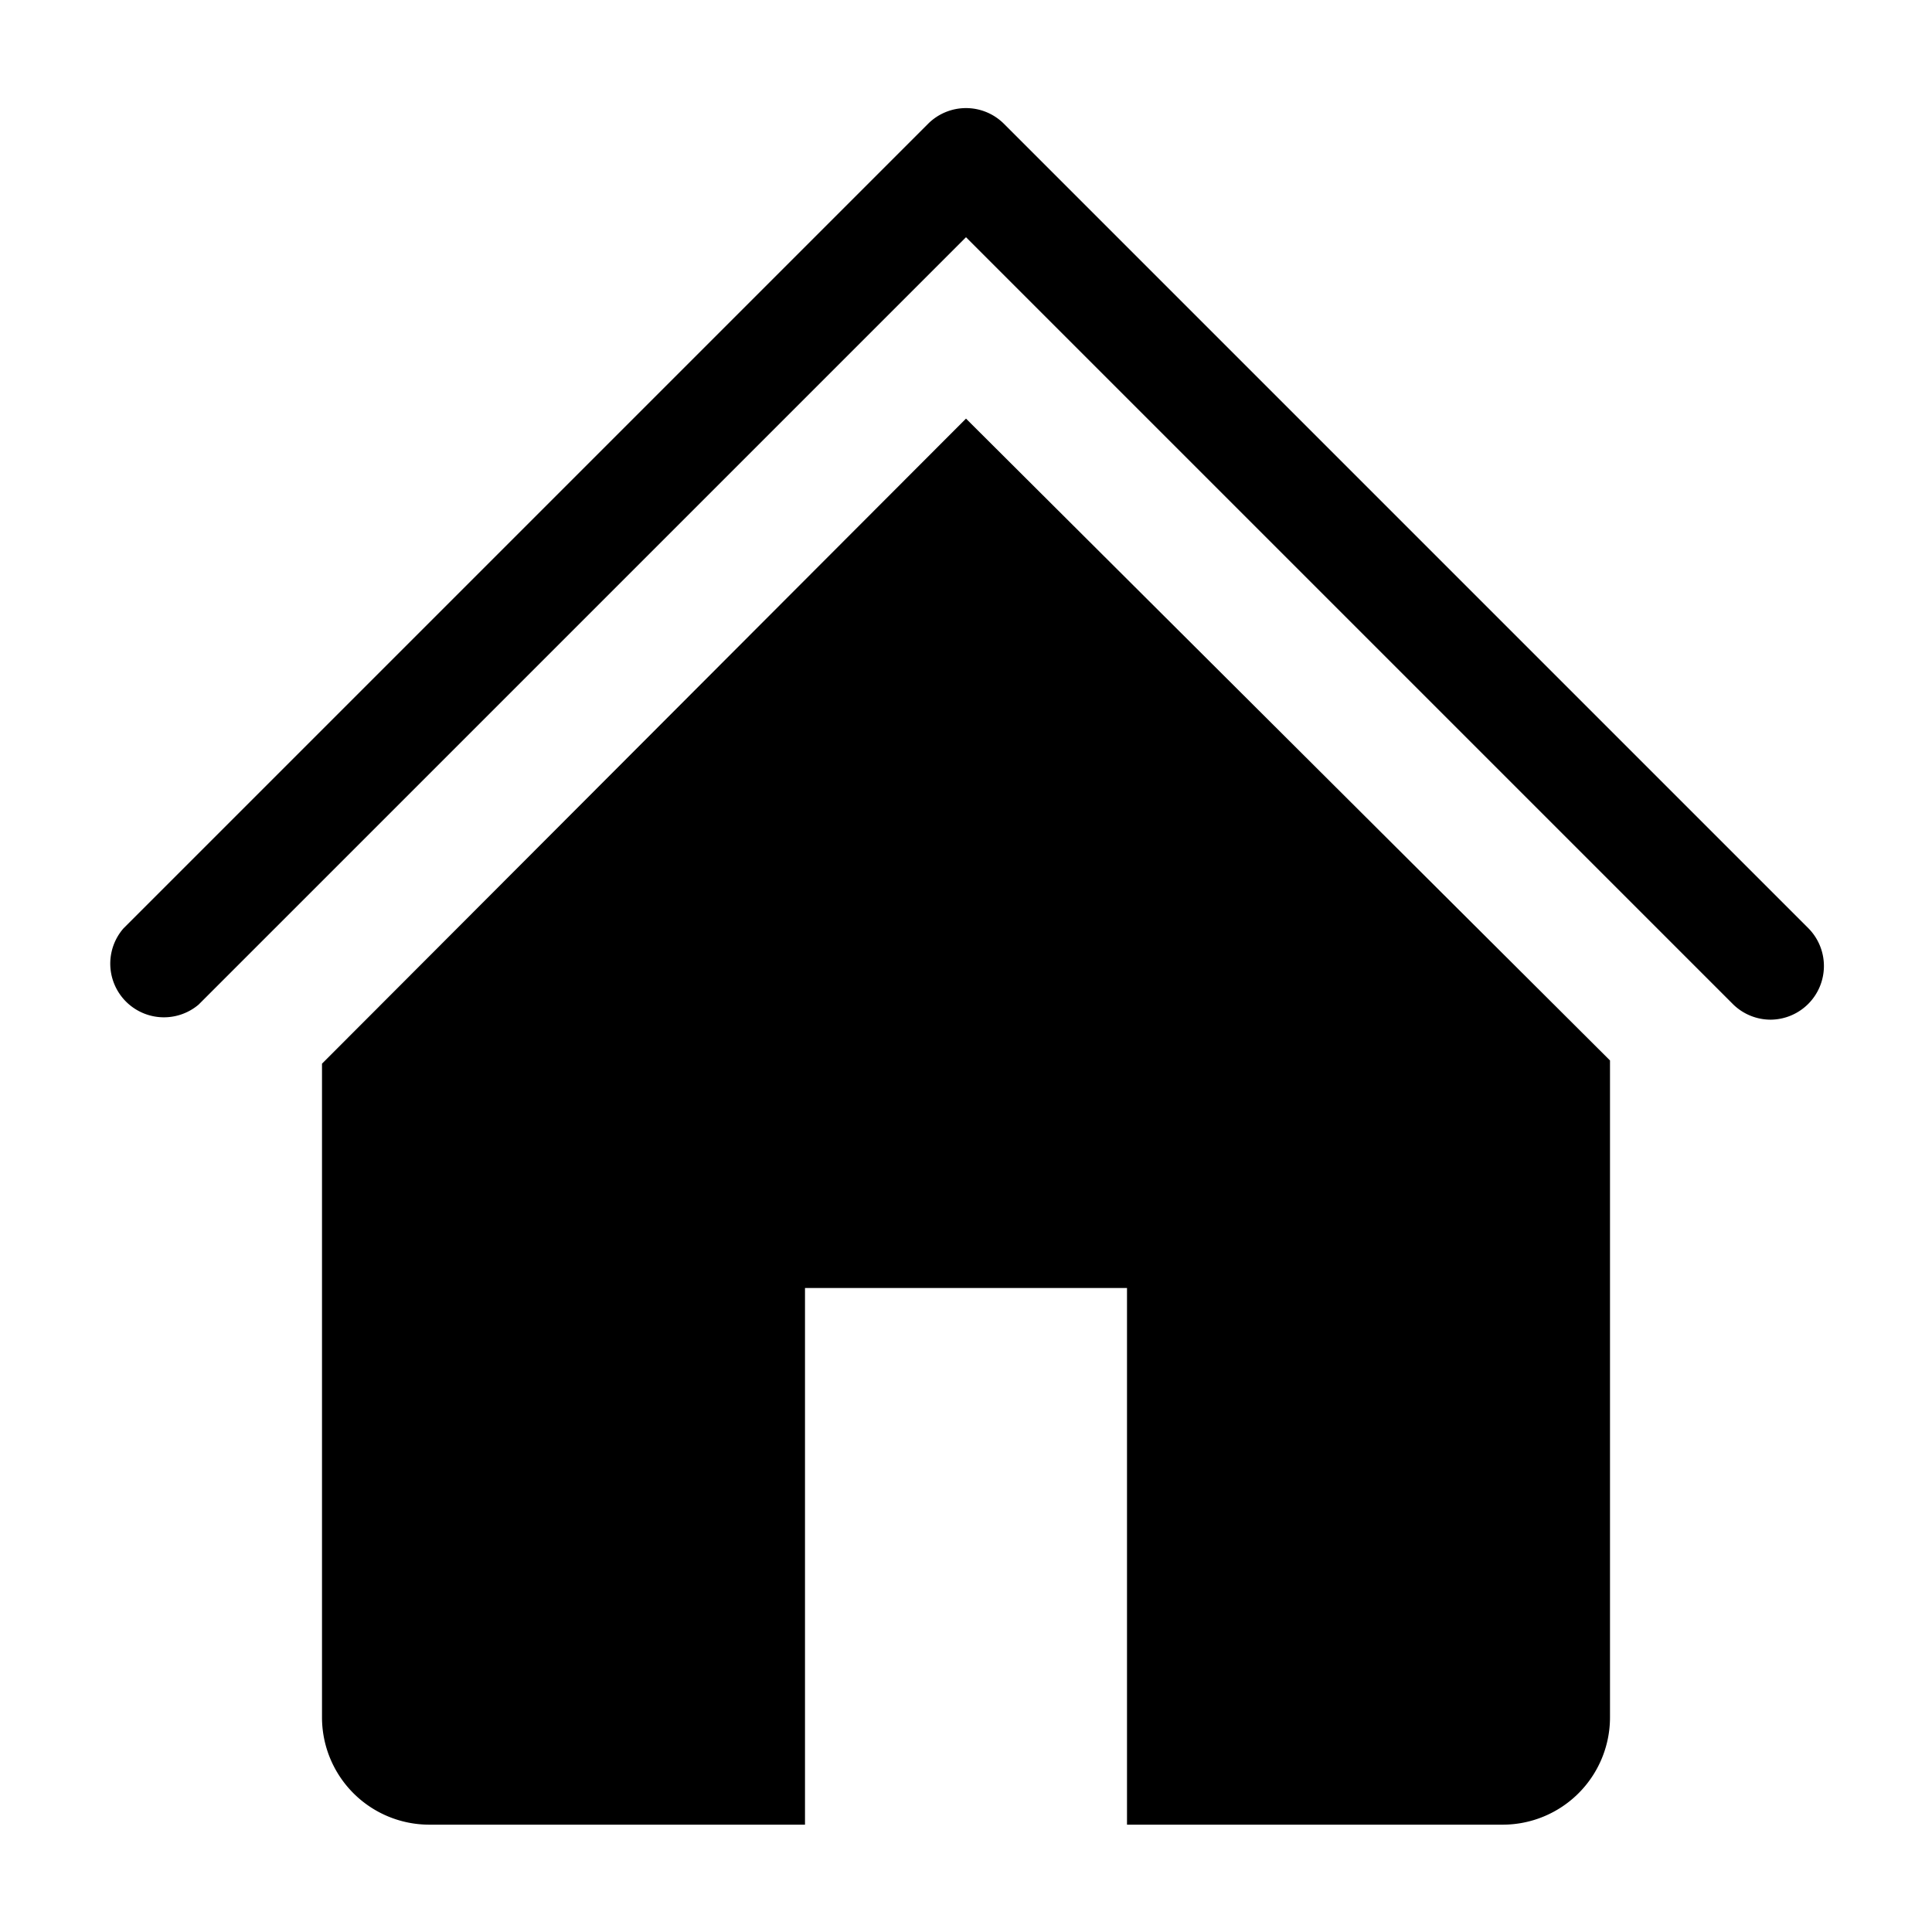<svg height="40" viewBox="0 0 1.8 1.8" width="40" xmlns="http://www.w3.org/2000/svg"><path d="m1.65.95a.05.05 0 0 1 -.035-.014l-.715-.715-.715.715a.05.05 0 0 1 -.07-.071l.75-.75a.05.05 0 0 1 .07 0l.75.75a.05.05 0 0 1 -.035.085"/><path d="m.9.39-.6.601v.609a.1.1 0 0 0 .1.1h.35v-.5h.3v.5h.35a.1.1 0 0 0 .1-.1v-.612z"/><path d="m0 0h1.8v1.8h-1.8z" fill="none"/></svg>
